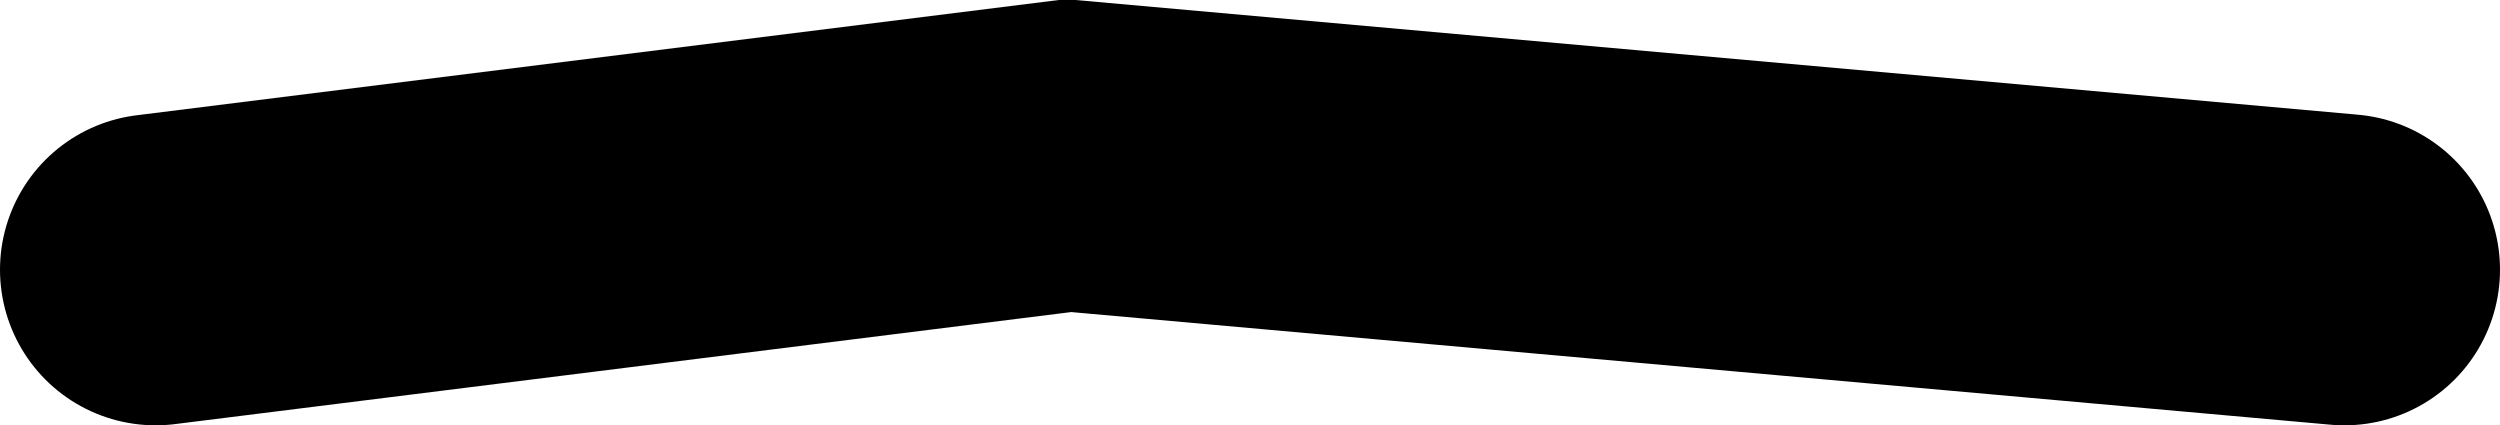 <svg xmlns="http://www.w3.org/2000/svg" xmlns:xlink="http://www.w3.org/1999/xlink" version="1.1" width="24.1" height="4.1" viewBox="0.2 0.75 24.1 4.1">
  <!-- Exported by Scratch - http://scratch.mit.edu/ -->
  <path id="ID0.8209740938618779" fill="none" stroke="#000000" stroke-width="3" stroke-linecap="round" d="M 1.7 3.35 L 10.5 2.25 L 22.8 3.35 "/>
</svg>